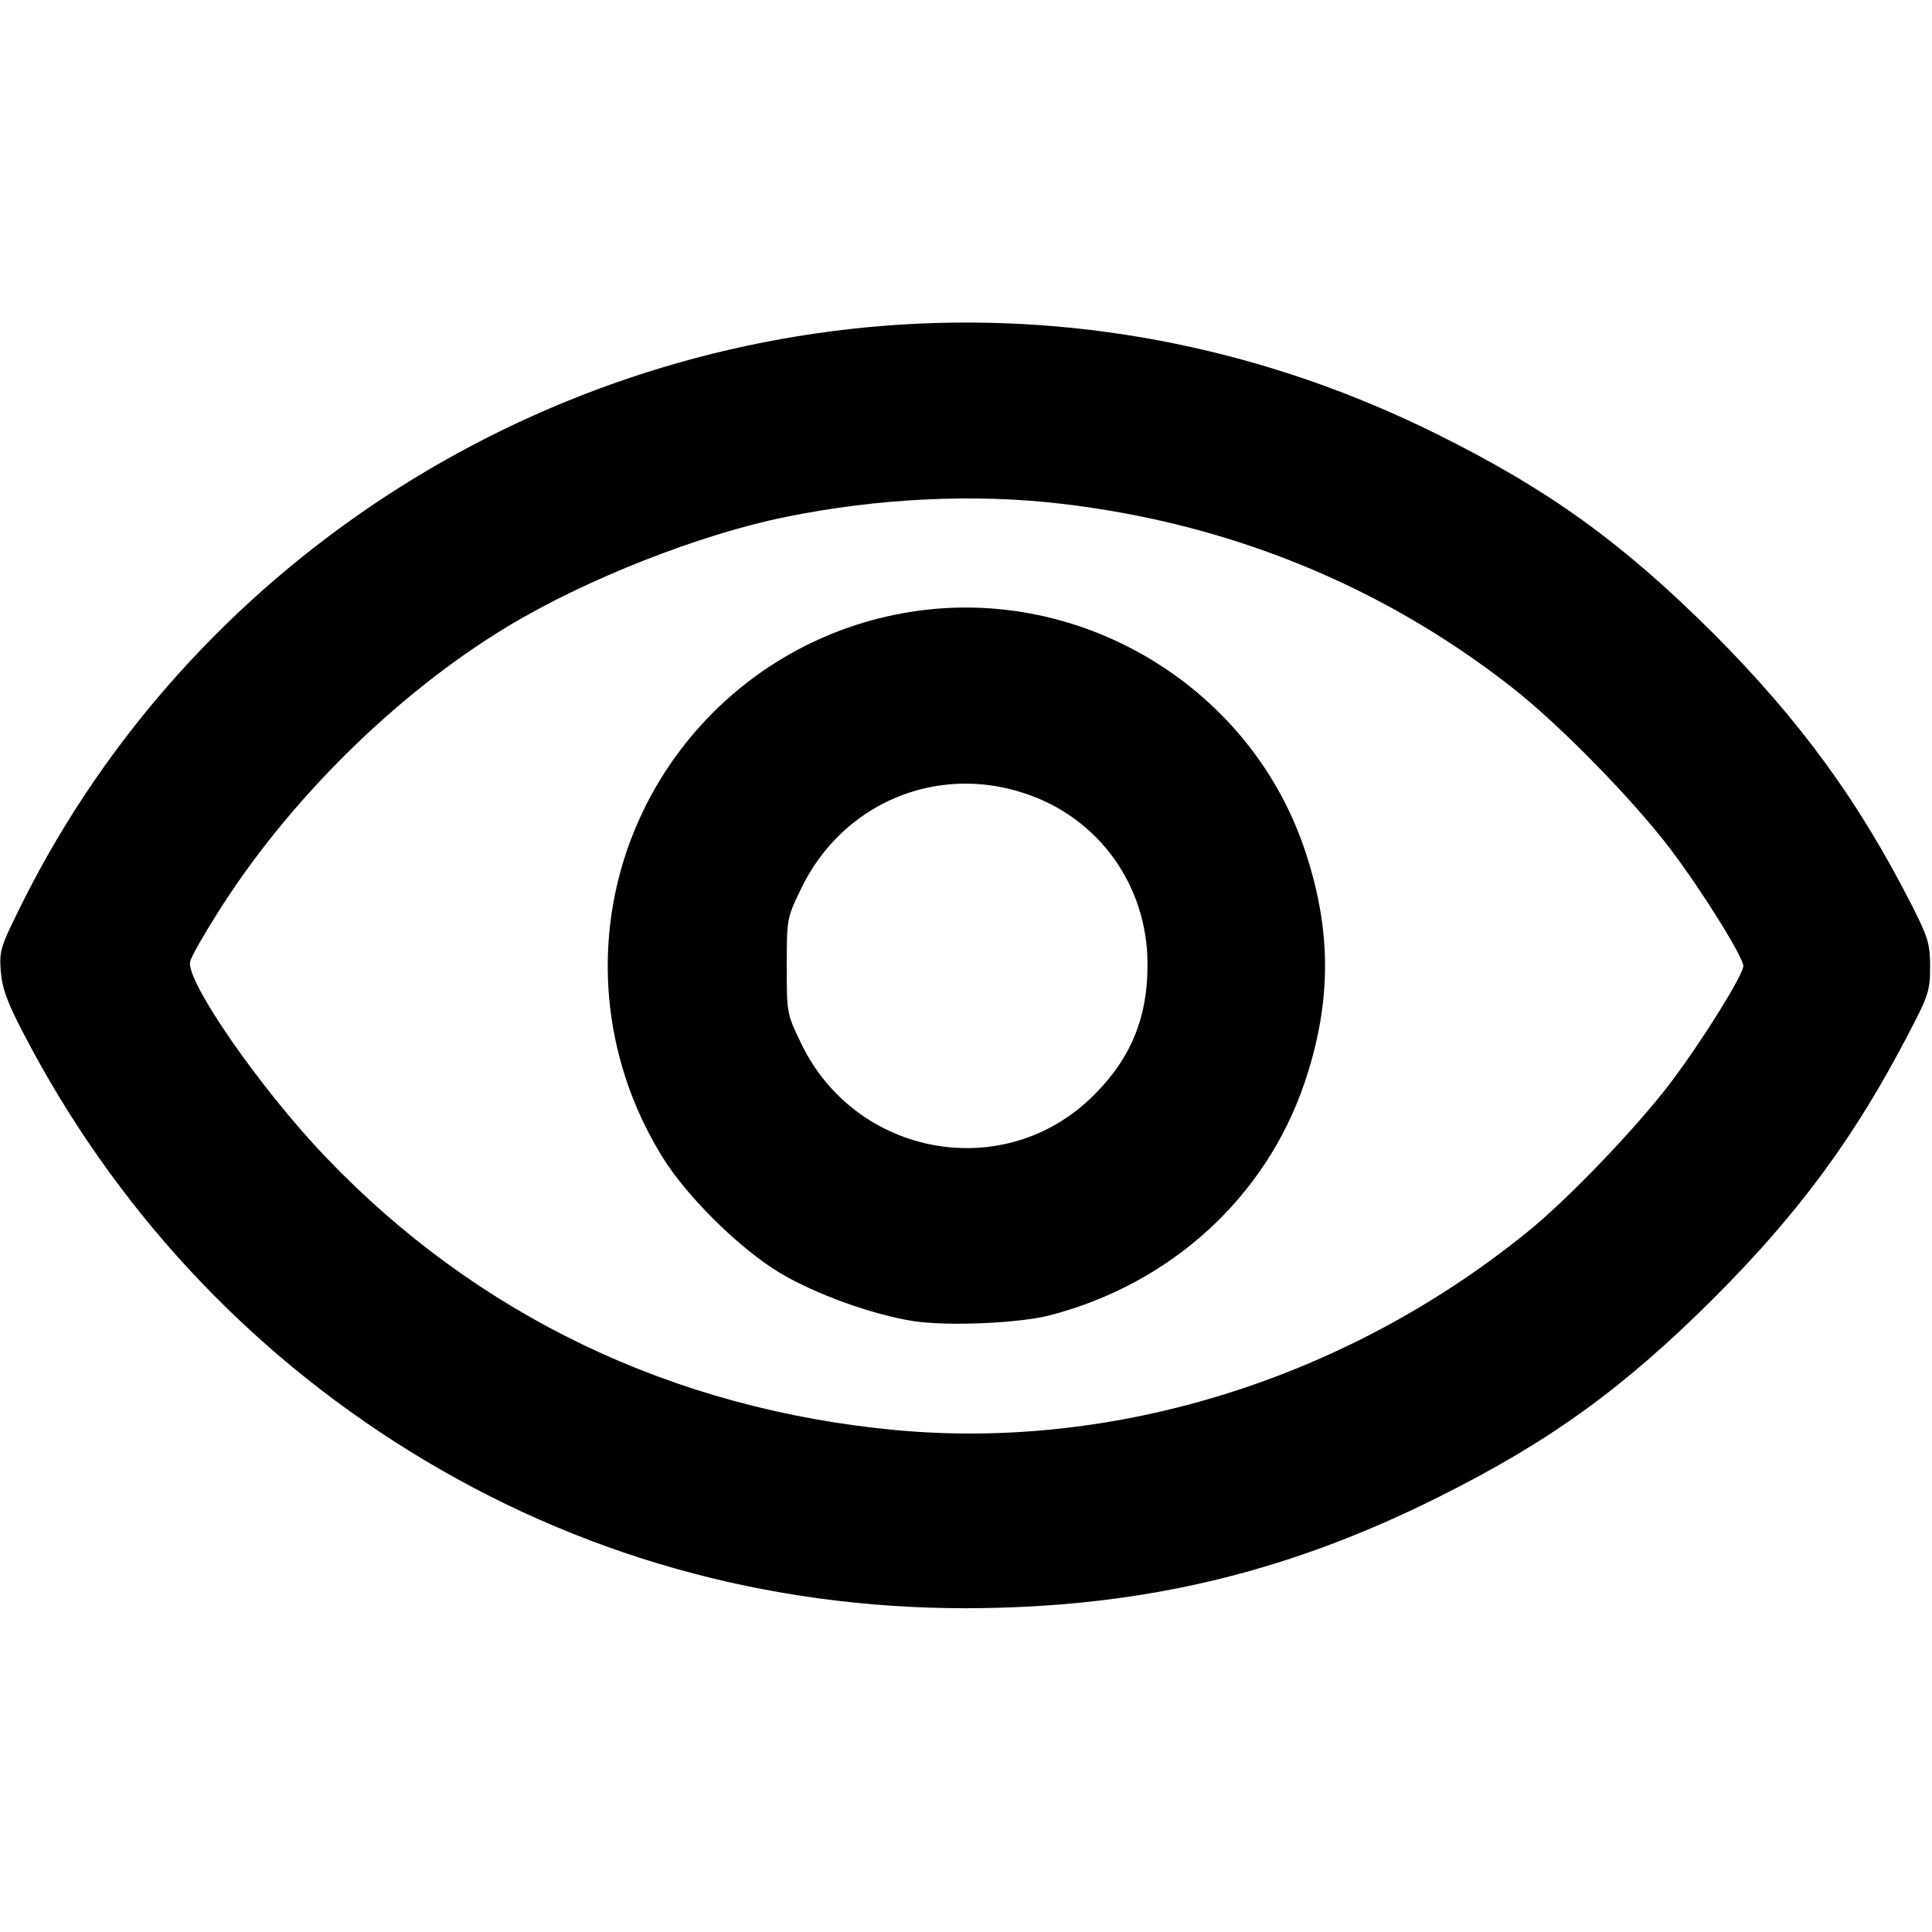 <?xml version="1.0" standalone="no"?>
<!DOCTYPE svg PUBLIC "-//W3C//DTD SVG 20010904//EN"
 "http://www.w3.org/TR/2001/REC-SVG-20010904/DTD/svg10.dtd">
<svg version="1.0" xmlns="http://www.w3.org/2000/svg"
 width="512pt" height="512pt" viewBox="0 0 512 512"
 preserveAspectRatio="xMidYMid meet">

<g transform="translate(0,512) scale(0.1,-0.1)"
fill="#000000" stroke="none">
<path d="M2390 4260 c-992 -62 -1885 -647 -2327 -1525 -62 -124 -65 -133 -61
-188 4 -47 16 -81 62 -169 238 -457 588 -835 1022 -1104 444 -275 944 -416
1474 -416 459 1 844 91 1249 293 297 148 491 288 732 528 228 228 376 430 518
704 52 99 56 113 56 175 0 60 -5 77 -48 162 -142 279 -297 491 -526 721 -242
241 -436 381 -732 528 -446 222 -930 321 -1419 291z m423 -475 c445 -52 849
-217 1193 -486 128 -100 325 -302 423 -432 85 -113 191 -284 191 -307 0 -23
-106 -194 -191 -307 -89 -118 -274 -312 -384 -400 -477 -386 -1087 -577 -1670
-523 -591 55 -1112 304 -1513 725 -174 182 -371 467 -358 517 3 13 35 69 71
126 187 299 476 584 769 761 208 126 511 245 738 291 246 50 501 62 731 35z"/>
<path d="M2393 3495 c-228 -41 -433 -164 -577 -346 -250 -316 -274 -751 -60
-1096 64 -104 206 -244 312 -307 94 -56 244 -110 352 -127 92 -14 282 -6 365
16 319 84 568 312 671 612 74 217 74 409 0 626 -149 436 -607 705 -1063 622z
m321 -477 c197 -64 327 -244 327 -453 1 -140 -44 -250 -142 -347 -235 -236
-632 -165 -777 139 -37 77 -37 79 -37 203 0 124 0 126 37 203 108 226 356 333
592 255z"/>
</g>
</svg>

